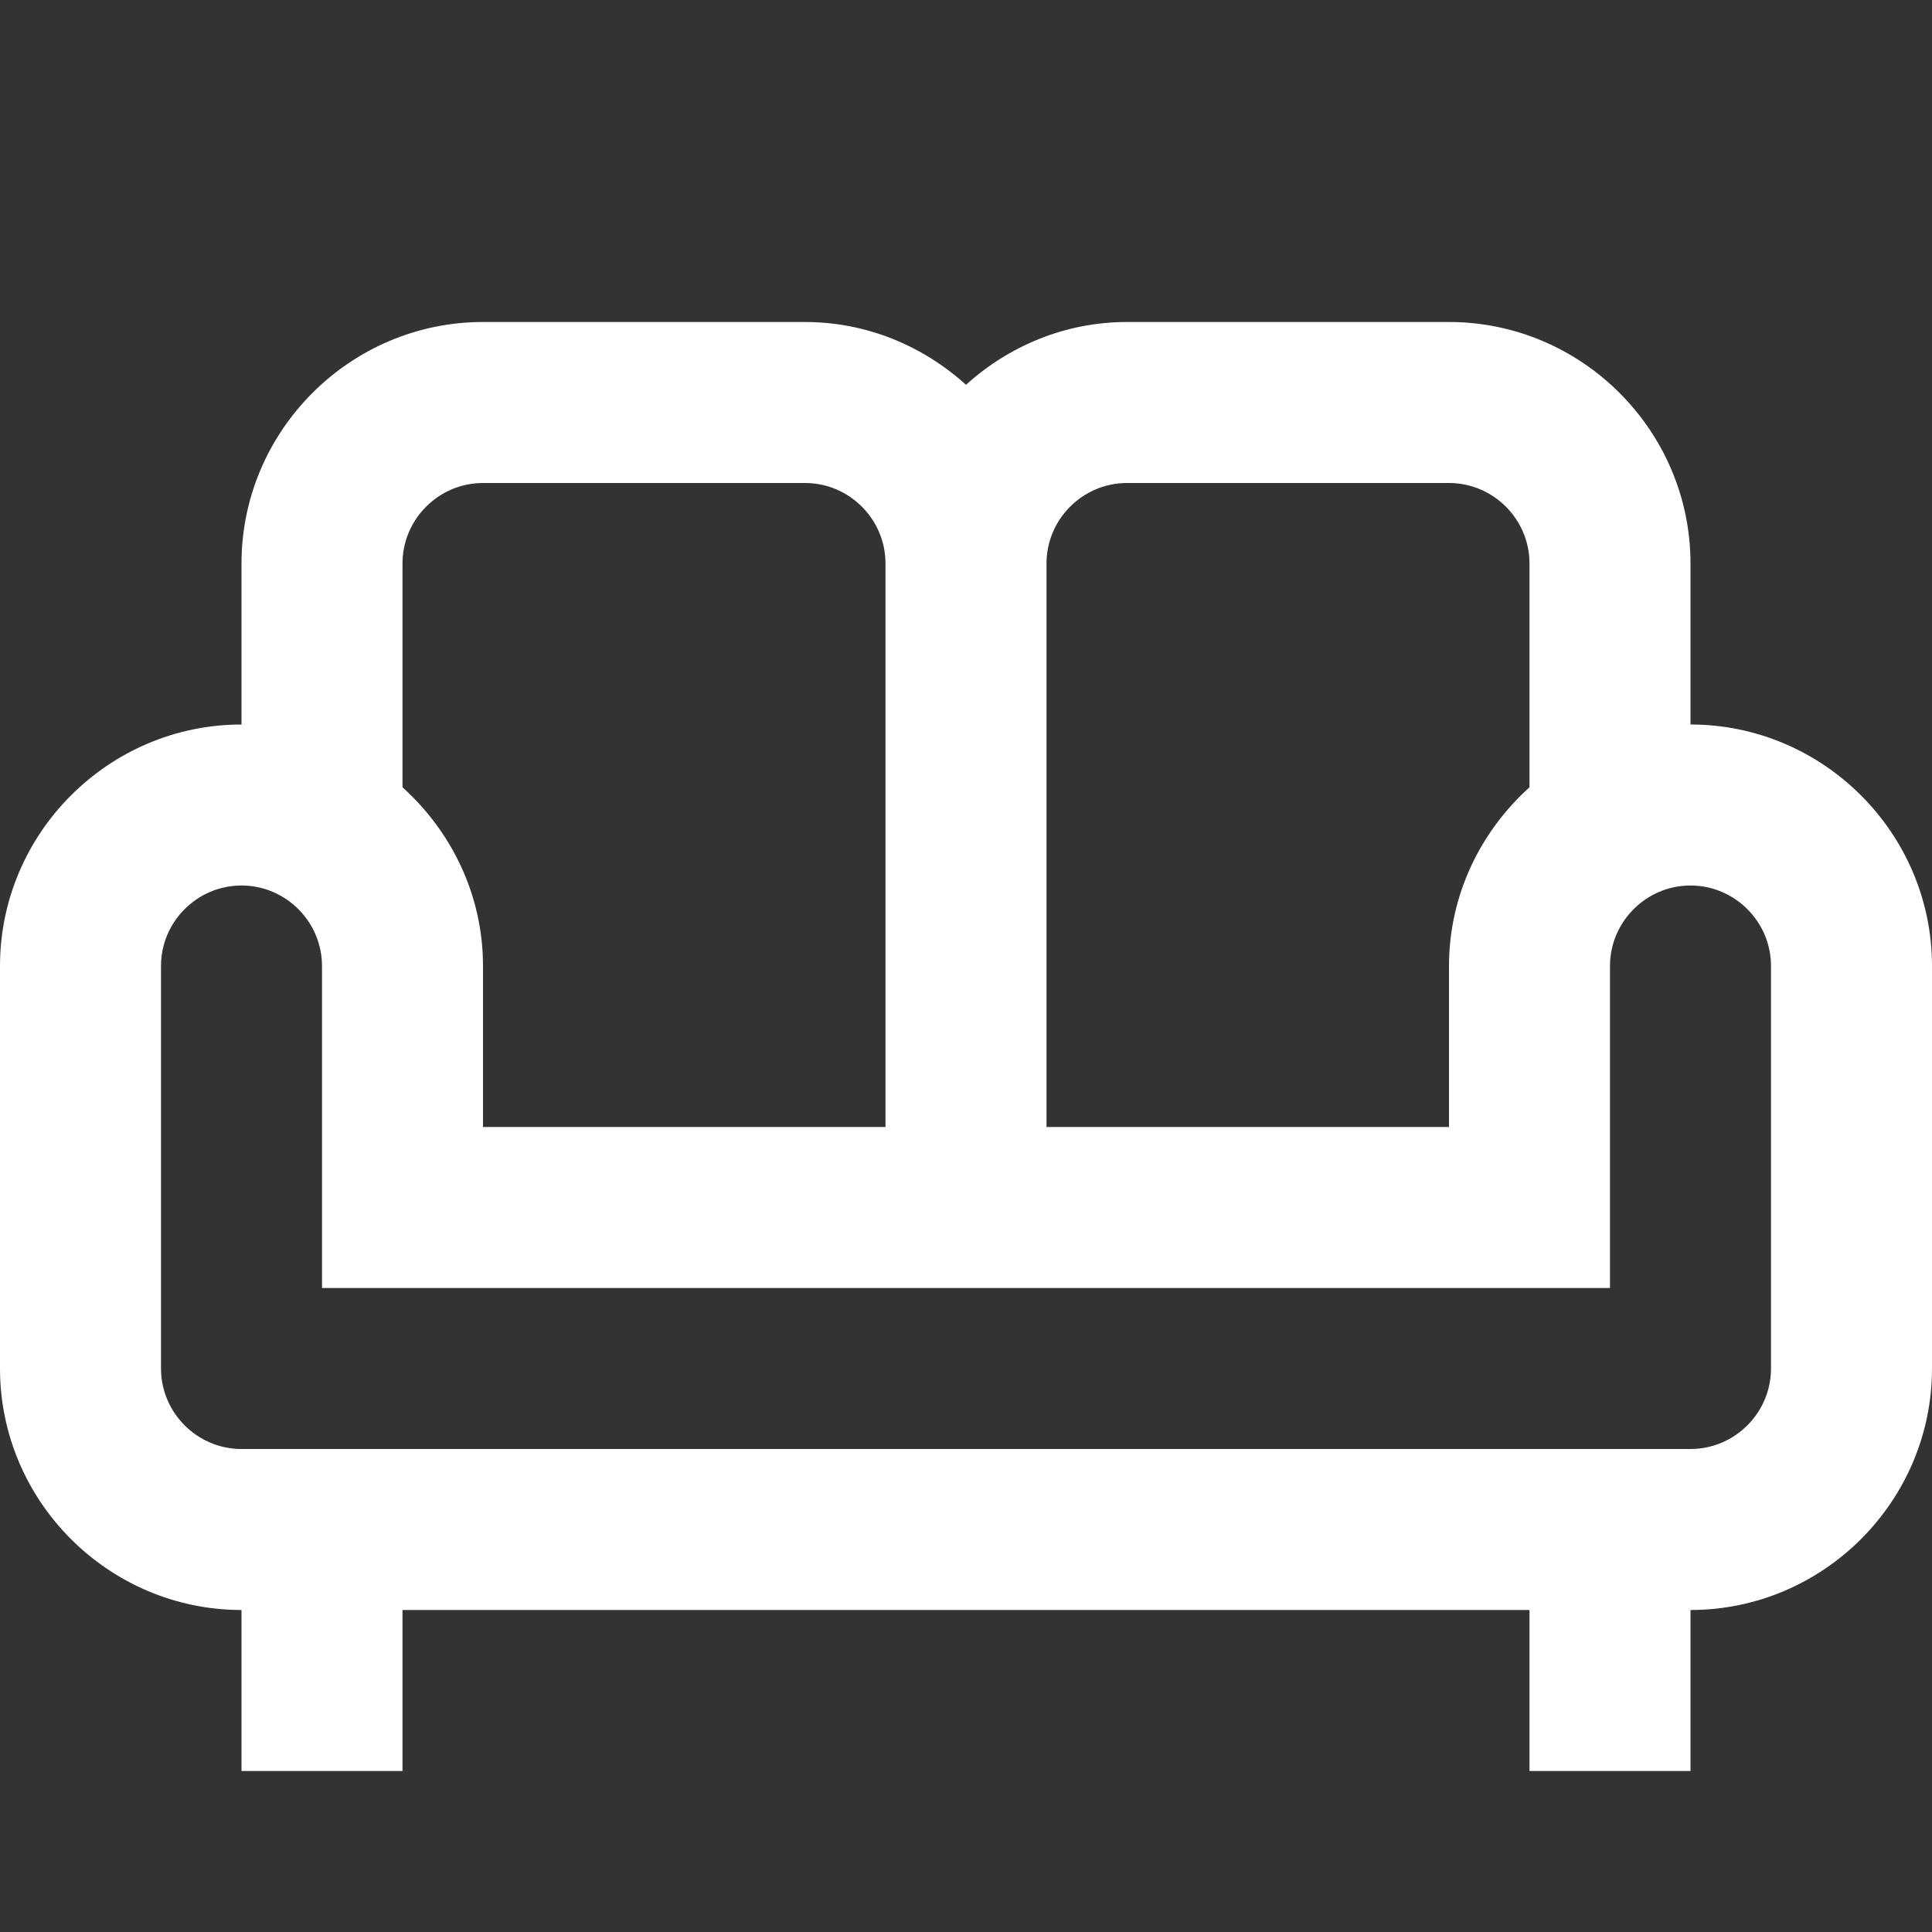 <svg width="75" height="75" viewBox="0 0 75 75" fill="none" xmlns="http://www.w3.org/2000/svg">
<rect x="0" y="0" width="75" height="75" fill="#333333" stroke="none"/>
<path d="M65.625 28.125V21.875C65.625 16.719 61.406 12.5 56.25 12.5H43.75C41.344 12.5 39.156 13.438 37.5 14.938C35.844 13.438 33.656 12.5 31.25 12.5H18.75C13.594 12.5 9.375 16.719 9.375 21.875V28.125C4.219 28.125 0 32.344 0 37.5V53.125C0 58.281 4.219 62.5 9.375 62.5V68.75H15.625V62.5H59.375V68.75H65.625V62.5C70.781 62.5 75 58.281 75 53.125V37.5C75 32.344 70.781 28.125 65.625 28.125ZM43.75 18.75H56.25C57.969 18.75 59.375 20.156 59.375 21.875V30.562C57.469 32.281 56.25 34.75 56.25 37.5V43.75H40.625V21.875C40.625 20.156 42.031 18.75 43.75 18.75ZM15.625 21.875C15.625 20.156 17.031 18.75 18.75 18.75H31.25C32.969 18.75 34.375 20.156 34.375 21.875V43.75H18.75V37.5C18.75 34.75 17.531 32.281 15.625 30.562V21.875ZM68.75 53.125C68.75 54.844 67.344 56.25 65.625 56.25H9.375C7.656 56.25 6.25 54.844 6.25 53.125V37.5C6.25 35.781 7.656 34.375 9.375 34.375C11.094 34.375 12.5 35.781 12.5 37.5V50H62.5V37.5C62.5 35.781 63.906 34.375 65.625 34.375C67.344 34.375 68.75 35.781 68.75 37.5V53.125Z" fill="white"/>
</svg>
